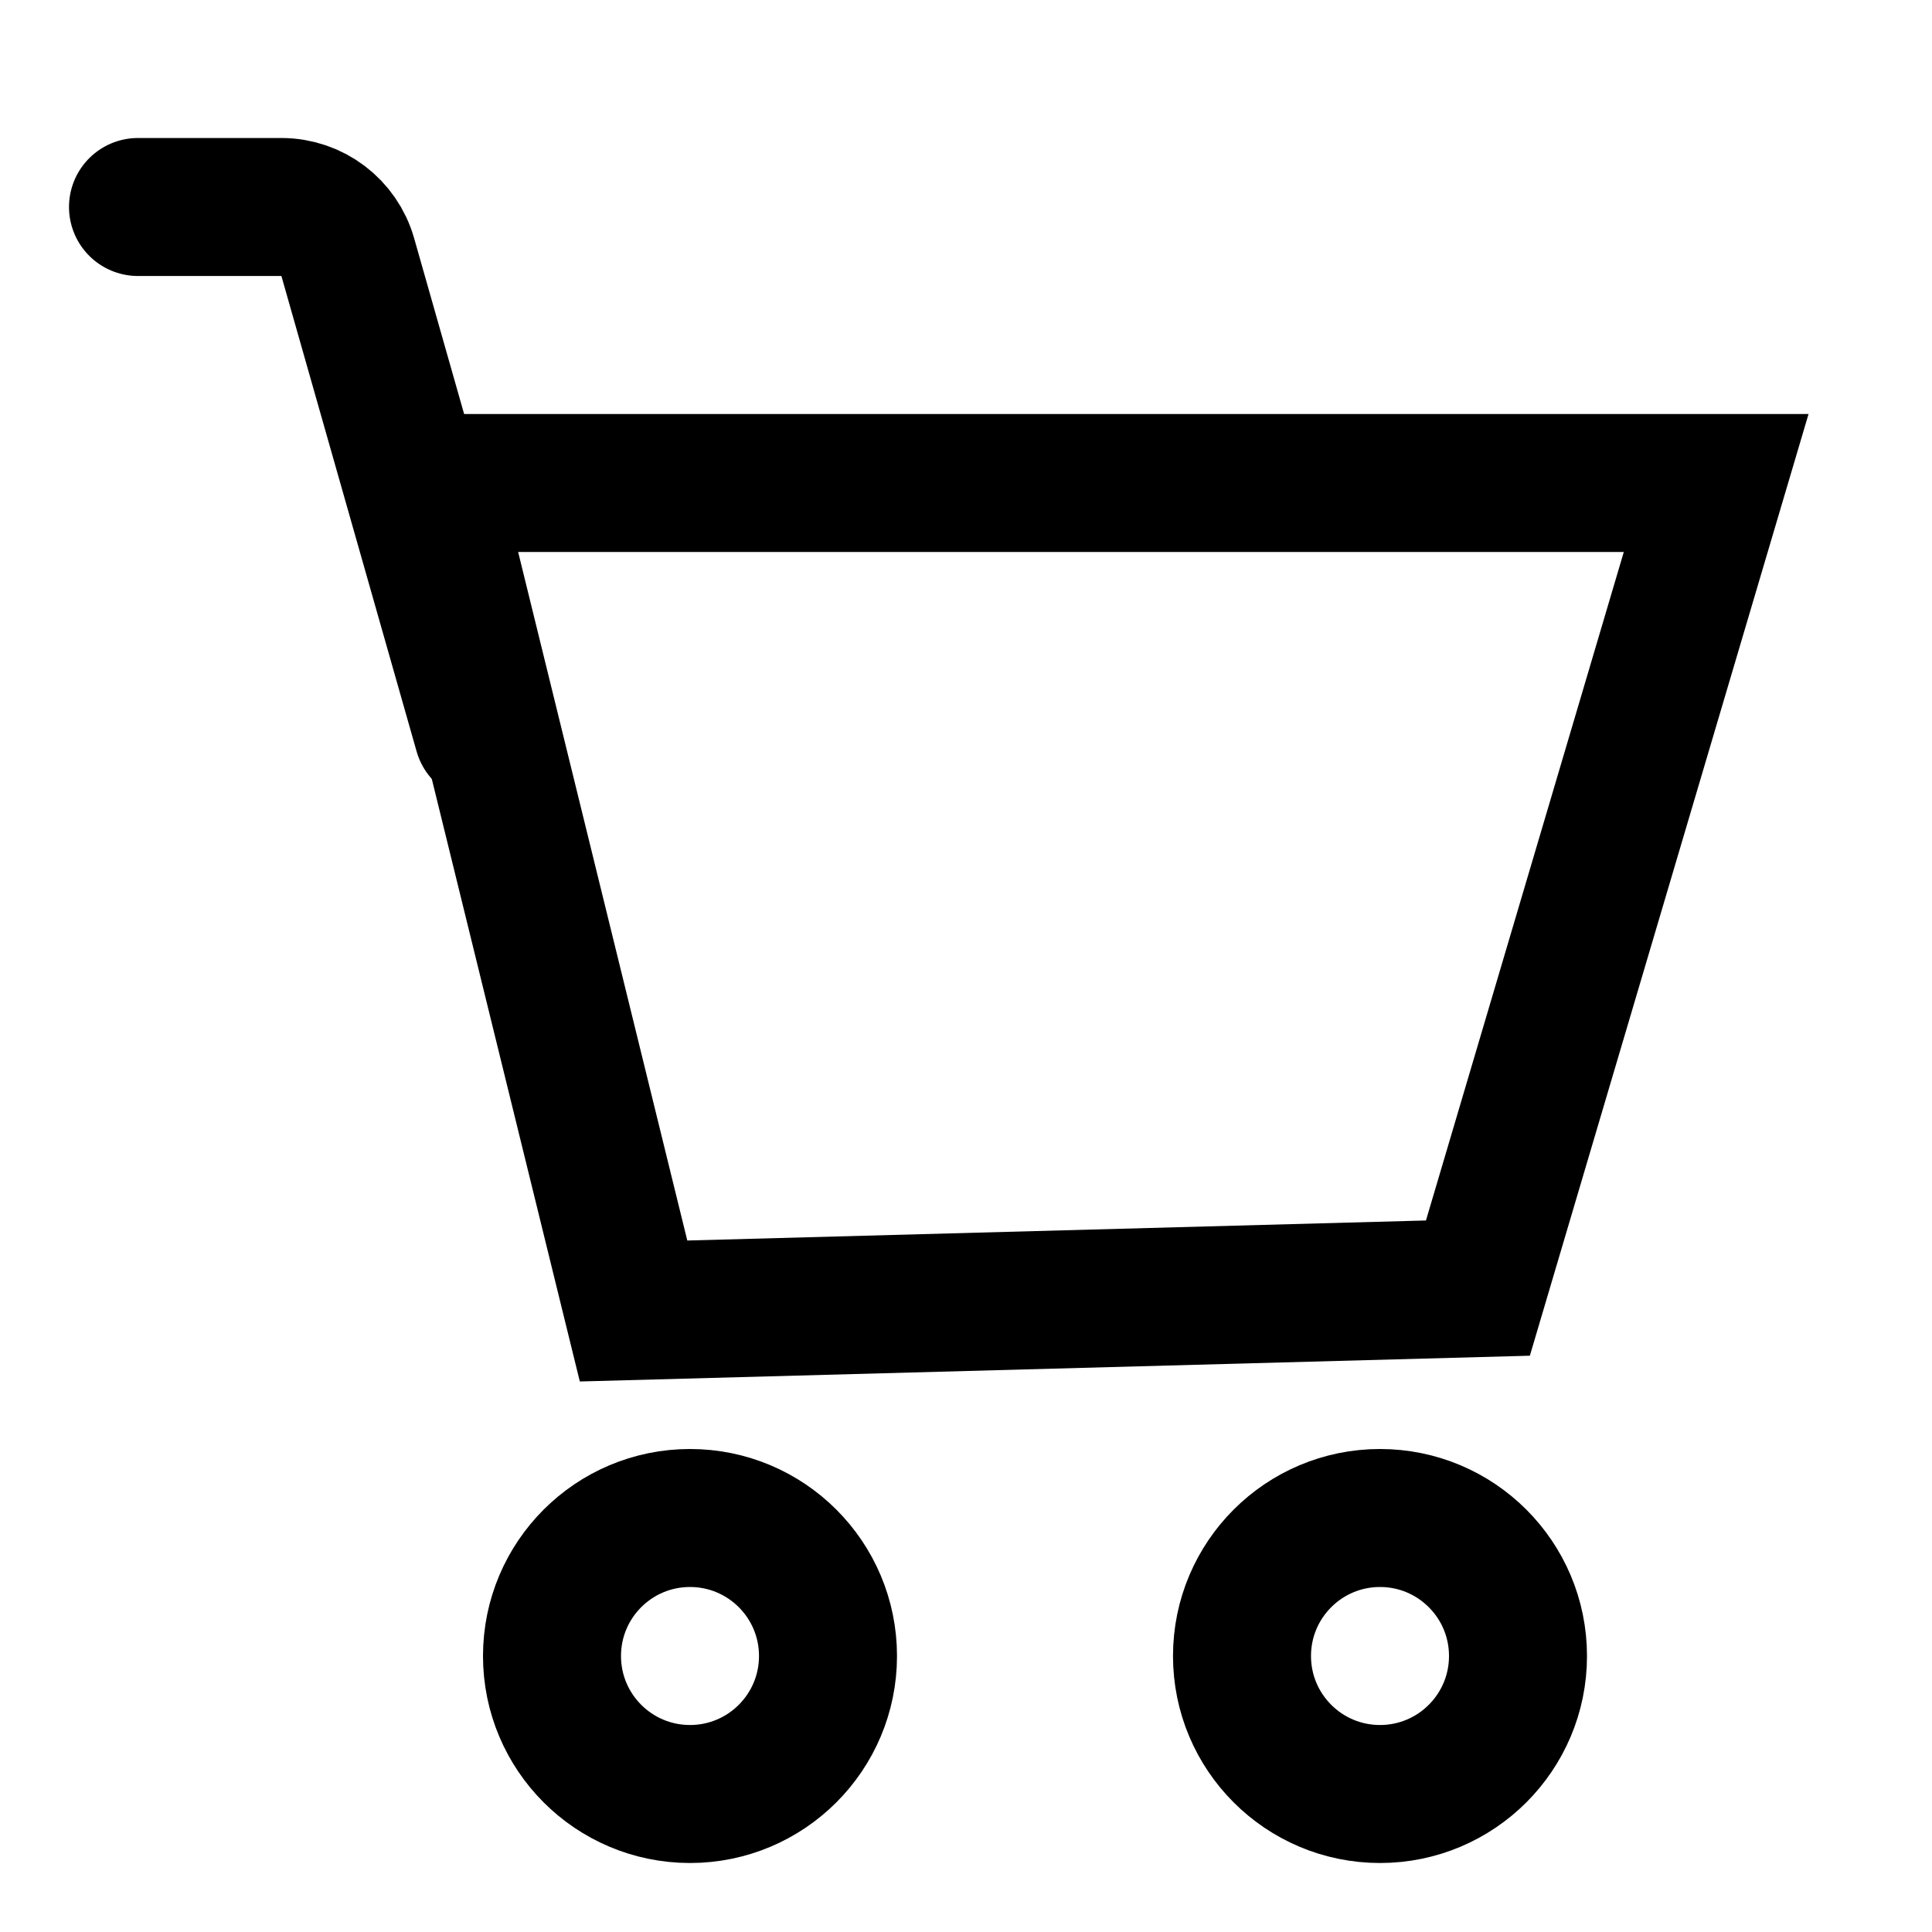 <?xml version="1.0" encoding="UTF-8"?>
<svg width="28px" height="28px" viewBox="0 0 28 28" version="1.1" xmlns="http://www.w3.org/2000/svg" xmlns:xlink="http://www.w3.org/1999/xlink">
    <title>ico_store_pc</title>
    <defs>
        <path d="M23.55,11.5 C21.984,11.5 20.481,12.396 19.5,13.582 C18.519,12.396 17.016,11.5 15.45,11.5 C12.678,11.5 10.5,13.742 10.5,16.595 C10.5,20.097 13.56,22.951 18.195,27.286 L19.5,28.5 L20.805,27.277 C25.44,22.951 28.5,20.097 28.5,16.595 C28.5,13.742 26.322,11.5 23.55,11.5 Z" id="path-1"></path>
        <filter x="-11.1%" y="-11.8%" width="122.2%" height="122.4%" filterUnits="objectBoundingBox" id="filter-2">
            <feMorphology radius="0.5" operator="erode" in="SourceAlpha" result="shadowSpreadOuter1"></feMorphology>
            <feOffset dx="0" dy="0" in="shadowSpreadOuter1" result="shadowOffsetOuter1"></feOffset>
            <feMorphology radius="0.5" operator="erode" in="SourceAlpha" result="shadowInner"></feMorphology>
            <feOffset dx="0" dy="0" in="shadowInner" result="shadowInner"></feOffset>
            <feComposite in="shadowOffsetOuter1" in2="shadowInner" operator="out" result="shadowOffsetOuter1"></feComposite>
            <feGaussianBlur stdDeviation="1" in="shadowOffsetOuter1" result="shadowBlurOuter1"></feGaussianBlur>
            <feColorMatrix values="0 0 0 0 0   0 0 0 0 0   0 0 0 0 0  0 0 0 0.143 0" type="matrix" in="shadowBlurOuter1"></feColorMatrix>
        </filter>
        <path d="M23.55,11.5 C21.984,11.5 20.481,12.396 19.5,13.582 C18.519,12.396 17.016,11.5 15.45,11.5 C12.678,11.5 10.5,13.742 10.5,16.595 C10.5,20.097 13.56,22.951 18.195,27.286 L19.5,28.5 L20.805,27.277 C25.44,22.951 28.5,20.097 28.5,16.595 C28.5,13.742 26.322,11.5 23.55,11.5 Z" id="path-3"></path>
        <filter x="-11.1%" y="-11.8%" width="122.2%" height="122.4%" filterUnits="objectBoundingBox" id="filter-4">
            <feMorphology radius="0.5" operator="erode" in="SourceAlpha" result="shadowSpreadOuter1"></feMorphology>
            <feOffset dx="0" dy="0" in="shadowSpreadOuter1" result="shadowOffsetOuter1"></feOffset>
            <feMorphology radius="0.5" operator="erode" in="SourceAlpha" result="shadowInner"></feMorphology>
            <feOffset dx="0" dy="0" in="shadowInner" result="shadowInner"></feOffset>
            <feComposite in="shadowOffsetOuter1" in2="shadowInner" operator="out" result="shadowOffsetOuter1"></feComposite>
            <feGaussianBlur stdDeviation="1" in="shadowOffsetOuter1" result="shadowBlurOuter1"></feGaussianBlur>
            <feColorMatrix values="0 0 0 0 0   0 0 0 0 0   0 0 0 0 0  0 0 0 0.143 0" type="matrix" in="shadowBlurOuter1"></feColorMatrix>
        </filter>
        <path d="M38,71 C12.236,71 3,61.764 3,36 C3,11.208 12.236,1 38,1 C63.764,1 73,10.236 73,36 C73,61.764 63.764,71 38,71 Z" id="path-5"></path>
        <filter x="-7.9%" y="-5.0%" width="115.7%" height="115.7%" filterUnits="objectBoundingBox" id="filter-6">
            <feOffset dx="0" dy="2" in="SourceAlpha" result="shadowOffsetOuter1"></feOffset>
            <feGaussianBlur stdDeviation="1.5" in="shadowOffsetOuter1" result="shadowBlurOuter1"></feGaussianBlur>
            <feComposite in="shadowBlurOuter1" in2="SourceAlpha" operator="out" result="shadowBlurOuter1"></feComposite>
            <feColorMatrix values="0 0 0 0 0   0 0 0 0 0   0 0 0 0 0  0 0 0 0.103 0" type="matrix" in="shadowBlurOuter1"></feColorMatrix>
        </filter>
        <path d="M38,71 C12.236,71 3,61.764 3,36 C3,11.208 12.236,1 38,1 C63.764,1 73,10.236 73,36 C73,61.764 63.764,71 38,71 Z" id="path-7"></path>
        <filter x="-7.9%" y="-5.0%" width="115.7%" height="115.7%" filterUnits="objectBoundingBox" id="filter-8">
            <feOffset dx="0" dy="2" in="SourceAlpha" result="shadowOffsetOuter1"></feOffset>
            <feGaussianBlur stdDeviation="1.5" in="shadowOffsetOuter1" result="shadowBlurOuter1"></feGaussianBlur>
            <feComposite in="shadowBlurOuter1" in2="SourceAlpha" operator="out" result="shadowBlurOuter1"></feComposite>
            <feColorMatrix values="0 0 0 0 0   0 0 0 0 0   0 0 0 0 0  0 0 0 0.103 0" type="matrix" in="shadowBlurOuter1"></feColorMatrix>
        </filter>
        <path d="M29.528,4.03717464e-15 C29.989,4.03717464e-15 30.363,0.374 30.363,0.835 L30.363,0.835 L30.362,16.917 L32.557,22.177 C33.263,23.868 32.088,25.794 30.286,25.794 L2.48,25.794 C0.677,25.794 -0.498,23.869 0.208,22.177 L2.403,16.917 L2.403,0.835 C2.403,0.409 2.722,0.058 3.133,0.007 L3.238,4.03717464e-15 Z M28.972,17.921 L3.794,17.921 L1.749,22.821 C1.489,23.443 1.905,24.124 2.48,24.124 L30.286,24.124 C30.861,24.124 31.276,23.443 31.017,22.821 L28.972,17.921 Z M24.881,20.217 C25.342,20.217 25.715,20.591 25.715,21.052 C25.715,21.513 25.342,21.887 24.881,21.887 L24.881,21.887 L7.187,21.887 C6.726,21.887 6.352,21.513 6.352,21.052 C6.352,20.591 6.726,20.217 7.187,20.217 L7.187,20.217 Z M28.693,1.67 L4.073,1.67 L4.073,16.251 L28.693,16.251 L28.693,1.67 Z" id="path-9"></path>
        <path d="M38,71 C12.236,71 3,61.764 3,36 C3,11.208 12.236,1 38,1 C63.764,1 73,10.236 73,36 C73,61.764 63.764,71 38,71 Z" id="path-11"></path>
        <filter x="-7.9%" y="-5.0%" width="115.7%" height="115.7%" filterUnits="objectBoundingBox" id="filter-12">
            <feOffset dx="0" dy="2" in="SourceAlpha" result="shadowOffsetOuter1"></feOffset>
            <feGaussianBlur stdDeviation="1.5" in="shadowOffsetOuter1" result="shadowBlurOuter1"></feGaussianBlur>
            <feComposite in="shadowBlurOuter1" in2="SourceAlpha" operator="out" result="shadowBlurOuter1"></feComposite>
            <feColorMatrix values="0 0 0 0 0   0 0 0 0 0   0 0 0 0 0  0 0 0 0.103 0" type="matrix" in="shadowBlurOuter1"></feColorMatrix>
        </filter>
        <path d="M38,71 C12.236,71 3,61.764 3,36 C3,11.208 12.236,1 38,1 C63.764,1 73,10.236 73,36 C73,61.764 63.764,71 38,71 Z" id="path-13"></path>
        <filter x="-7.9%" y="-5.0%" width="115.7%" height="115.7%" filterUnits="objectBoundingBox" id="filter-14">
            <feOffset dx="0" dy="2" in="SourceAlpha" result="shadowOffsetOuter1"></feOffset>
            <feGaussianBlur stdDeviation="1.5" in="shadowOffsetOuter1" result="shadowBlurOuter1"></feGaussianBlur>
            <feComposite in="shadowBlurOuter1" in2="SourceAlpha" operator="out" result="shadowBlurOuter1"></feComposite>
            <feColorMatrix values="0 0 0 0 0   0 0 0 0 0   0 0 0 0 0  0 0 0 0.103 0" type="matrix" in="shadowBlurOuter1"></feColorMatrix>
        </filter>
        <path d="M0.816,26.473 C0.366,26.473 3.98872854e-14,26.112 3.98872854e-14,25.666 C3.98872854e-14,25.221 0.366,24.86 0.816,24.86 L0.816,24.86 L2.807,24.86 L2.807,11.691 L2.305,11.691 C0.635,11.691 -0.471,9.969 0.22,8.399 L3.991,1.166 C4.365,0.45 5.112,0 5.927,0 L24.488,0 C25.304,0 26.051,0.45 26.424,1.166 L30.218,8.447 C30.886,9.969 29.78,11.691 28.11,11.691 L27.605,11.691 L27.606,24.86 L29.729,24.86 C30.145,24.86 30.489,25.168 30.539,25.565 L30.545,25.666 C30.545,26.112 30.18,26.473 29.729,26.473 L29.729,26.473 Z M25.972,11.691 L4.44,11.691 L4.441,24.86 L10.529,24.86 L10.53,17.005 C10.53,15.777 11.538,14.782 12.782,14.782 L17.632,14.782 C18.877,14.782 19.885,15.777 19.885,17.005 L19.884,24.86 L25.974,24.86 L25.972,11.691 Z M17.632,16.394 L12.782,16.394 C12.44,16.394 12.163,16.668 12.163,17.005 L12.163,24.86 L18.252,24.86 L18.252,17.005 C18.252,16.668 17.975,16.394 17.632,16.394 Z M24.488,1.613 L5.927,1.613 C5.723,1.613 5.537,1.725 5.443,1.904 L1.695,9.088 C1.489,9.558 1.824,10.078 2.305,10.078 L28.11,10.078 C28.591,10.078 28.925,9.558 28.743,9.137 L24.972,1.904 C24.879,1.725 24.692,1.613 24.488,1.613 Z" id="path-15"></path>
        <path d="M38,71 C12.236,71 3,61.764 3,36 C3,11.208 12.236,1 38,1 C63.764,1 73,10.236 73,36 C73,61.764 63.764,71 38,71 Z" id="path-17"></path>
        <filter x="-7.9%" y="-5.0%" width="115.7%" height="115.7%" filterUnits="objectBoundingBox" id="filter-18">
            <feOffset dx="0" dy="2" in="SourceAlpha" result="shadowOffsetOuter1"></feOffset>
            <feGaussianBlur stdDeviation="1.5" in="shadowOffsetOuter1" result="shadowBlurOuter1"></feGaussianBlur>
            <feComposite in="shadowBlurOuter1" in2="SourceAlpha" operator="out" result="shadowBlurOuter1"></feComposite>
            <feColorMatrix values="0 0 0 0 0   0 0 0 0 0   0 0 0 0 0  0 0 0 0.103 0" type="matrix" in="shadowBlurOuter1"></feColorMatrix>
        </filter>
        <path d="M14.066,1.79250554e-14 C16.018,1.79250554e-14 17.635,1.434 17.728,3.269 C18.754,3.136 19.827,3.463 20.616,4.248 C21.971,5.6 21.971,7.792 20.616,9.143 L19.74,10.017 C23.906,11.438 26.542,14.424 26.81,18.75 C26.817,18.793 26.821,18.837 26.821,18.882 C26.821,18.897 26.821,18.912 26.82,18.927 C26.828,19.111 26.832,19.298 26.832,19.488 C26.832,24.36 24.303,27.248 19.398,29.682 C18.599,30.079 16.012,31.247 15.645,31.424 L15.645,31.424 L15.436,31.526 C14.759,31.861 14.25,32.152 13.848,32.442 C13.59,32.628 13.242,32.628 12.984,32.442 C12.542,32.123 11.97,31.803 11.187,31.424 C10.82,31.247 8.233,30.079 7.434,29.682 L7.434,29.682 L7.187,29.558 C2.444,27.149 0,24.278 0,19.488 C0,14.936 2.499,11.758 6.615,10.189 L5.567,9.143 C4.211,7.792 4.211,5.6 5.567,4.248 C6.869,2.95 8.952,2.904 10.31,4.109 L10.399,4.193 L10.399,3.437 C10.399,1.523 12.055,1.79250554e-14 14.066,1.79250554e-14 Z M13.416,10.56 C6.134,10.56 1.484,13.763 1.484,19.488 C1.484,23.675 3.638,26.134 8.091,28.344 C8.246,28.421 8.476,28.53 8.747,28.657 L8.747,28.657 L11.719,30.027 L12.062,30.193 C12.59,30.454 13.033,30.696 13.416,30.938 L13.416,30.938 L13.584,30.834 C13.985,30.592 14.449,30.347 15.002,30.079 C15.396,29.889 17.973,28.725 18.741,28.344 L18.741,28.344 L18.978,28.225 C21.647,26.87 23.459,25.412 24.449,23.515 L19.591,23.514 C19.181,23.514 18.849,23.18 18.849,22.768 C18.849,22.356 19.181,22.022 19.591,22.022 L19.591,22.022 L25.033,22.021 C25.244,21.25 25.348,20.411 25.348,19.488 L25.346,19.627 L16.991,19.628 C16.615,19.628 16.305,19.347 16.256,18.983 L16.249,18.882 C16.249,18.47 16.581,18.136 16.991,18.136 L16.991,18.136 L25.256,18.135 C24.571,13.261 20.103,10.56 13.416,10.56 Z M6.611,5.308 C5.882,6.035 5.843,7.187 6.496,7.958 L6.611,8.083 L8.214,9.681 C9.779,9.276 11.525,9.068 13.416,9.068 L13.189,9.069 L9.414,5.308 C8.641,4.538 7.384,4.538 6.611,5.308 Z M17.733,4.779 L17.733,9.477 C17.854,9.501 17.975,9.527 18.094,9.554 L19.571,8.083 C20.341,7.316 20.341,6.076 19.571,5.308 C19.073,4.812 18.374,4.636 17.733,4.779 Z M14.066,1.492 C12.846,1.492 11.883,2.378 11.883,3.437 L11.883,5.668 L15.374,9.146 C15.67,9.17 15.961,9.2 16.248,9.236 L16.249,3.437 C16.249,2.378 15.286,1.492 14.066,1.492 Z" id="path-19"></path>
        <path d="M38,71 C12.236,71 3,61.764 3,36 C3,11.208 12.236,1 38,1 C63.764,1 73,10.236 73,36 C73,61.764 63.764,71 38,71 Z" id="path-21"></path>
        <filter x="-7.9%" y="-5.0%" width="115.7%" height="115.7%" filterUnits="objectBoundingBox" id="filter-22">
            <feOffset dx="0" dy="2" in="SourceAlpha" result="shadowOffsetOuter1"></feOffset>
            <feGaussianBlur stdDeviation="1.5" in="shadowOffsetOuter1" result="shadowBlurOuter1"></feGaussianBlur>
            <feComposite in="shadowBlurOuter1" in2="SourceAlpha" operator="out" result="shadowBlurOuter1"></feComposite>
            <feColorMatrix values="0 0 0 0 0   0 0 0 0 0   0 0 0 0 0  0 0 0 0.103 0" type="matrix" in="shadowBlurOuter1"></feColorMatrix>
        </filter>
        <path d="M7.288,1.444 L11.28,4.196 C11.998,4.691 12.428,5.481 12.428,6.332 L12.427,11.946 L12.96,11.947 C13.367,11.947 13.703,12.255 13.753,12.653 L13.759,12.754 L13.759,17.465 C14.137,17.529 14.424,17.861 14.424,18.261 L14.424,18.261 L14.424,32.029 C14.424,32.475 14.067,32.836 13.626,32.836 L13.626,32.836 L1.647,32.836 C1.206,32.836 0.848,32.475 0.848,32.029 L0.848,32.029 L0.848,18.261 C0.848,17.861 1.136,17.529 1.514,17.465 L1.514,12.754 C1.514,12.308 1.871,11.947 2.313,11.947 L2.313,11.947 L2.844,11.946 L2.845,3.579 C2.845,1.389 5.464,0.185 7.288,1.444 Z M12.827,19.069 L2.446,19.069 L2.446,31.221 L12.827,31.221 L12.827,19.069 Z M12.162,13.562 L3.111,13.562 L3.111,17.454 L12.162,17.454 L12.162,13.562 Z M4.442,3.579 L4.442,11.947 L10.831,11.947 L10.831,6.332 C10.831,6.026 10.67,5.73 10.381,5.531 L6.388,2.778 C5.581,2.222 4.442,2.745 4.442,3.579 Z" id="path-23"></path>
        <path d="M38,71 C12.236,71 3,61.764 3,36 C3,11.208 12.236,1 38,1 C63.764,1 73,10.236 73,36 C73,61.764 63.764,71 38,71 Z" id="path-25"></path>
        <filter x="-7.9%" y="-5.0%" width="115.7%" height="115.7%" filterUnits="objectBoundingBox" id="filter-26">
            <feOffset dx="0" dy="2" in="SourceAlpha" result="shadowOffsetOuter1"></feOffset>
            <feGaussianBlur stdDeviation="1.5" in="shadowOffsetOuter1" result="shadowBlurOuter1"></feGaussianBlur>
            <feComposite in="shadowBlurOuter1" in2="SourceAlpha" operator="out" result="shadowBlurOuter1"></feComposite>
            <feColorMatrix values="0 0 0 0 0   0 0 0 0 0   0 0 0 0 0  0 0 0 0.103 0" type="matrix" in="shadowBlurOuter1"></feColorMatrix>
        </filter>
        <path d="M38,71 C12.236,71 3,61.764 3,36 C3,11.208 12.236,1 38,1 C63.764,1 73,10.236 73,36 C73,61.764 63.764,71 38,71 Z" id="path-27"></path>
        <filter x="-7.9%" y="-5.0%" width="115.7%" height="115.7%" filterUnits="objectBoundingBox" id="filter-28">
            <feOffset dx="0" dy="2" in="SourceAlpha" result="shadowOffsetOuter1"></feOffset>
            <feGaussianBlur stdDeviation="1.5" in="shadowOffsetOuter1" result="shadowBlurOuter1"></feGaussianBlur>
            <feComposite in="shadowBlurOuter1" in2="SourceAlpha" operator="out" result="shadowBlurOuter1"></feComposite>
            <feColorMatrix values="0 0 0 0 0   0 0 0 0 0   0 0 0 0 0  0 0 0 0.103 0" type="matrix" in="shadowBlurOuter1"></feColorMatrix>
        </filter>
        <path d="M38,71 C12.236,71 3,61.764 3,36 C3,11.208 12.236,1 38,1 C63.764,1 73,10.236 73,36 C73,61.764 63.764,71 38,71 Z" id="path-29"></path>
        <filter x="-7.9%" y="-5.0%" width="115.7%" height="115.7%" filterUnits="objectBoundingBox" id="filter-30">
            <feOffset dx="0" dy="2" in="SourceAlpha" result="shadowOffsetOuter1"></feOffset>
            <feGaussianBlur stdDeviation="1.5" in="shadowOffsetOuter1" result="shadowBlurOuter1"></feGaussianBlur>
            <feComposite in="shadowBlurOuter1" in2="SourceAlpha" operator="out" result="shadowBlurOuter1"></feComposite>
            <feColorMatrix values="0 0 0 0 0   0 0 0 0 0   0 0 0 0 0  0 0 0 0.103 0" type="matrix" in="shadowBlurOuter1"></feColorMatrix>
        </filter>
        <path d="M38,71 C12.236,71 3,61.764 3,36 C3,11.208 12.236,1 38,1 C63.764,1 73,10.236 73,36 C73,61.764 63.764,71 38,71 Z" id="path-31"></path>
        <filter x="-7.9%" y="-5.0%" width="115.7%" height="115.7%" filterUnits="objectBoundingBox" id="filter-32">
            <feOffset dx="0" dy="2" in="SourceAlpha" result="shadowOffsetOuter1"></feOffset>
            <feGaussianBlur stdDeviation="1.5" in="shadowOffsetOuter1" result="shadowBlurOuter1"></feGaussianBlur>
            <feComposite in="shadowBlurOuter1" in2="SourceAlpha" operator="out" result="shadowBlurOuter1"></feComposite>
            <feColorMatrix values="0 0 0 0 0   0 0 0 0 0   0 0 0 0 0  0 0 0 0.103 0" type="matrix" in="shadowBlurOuter1"></feColorMatrix>
        </filter>
        <path d="M6.439,0.51 L10.432,3.263 C11.149,3.757 11.579,4.548 11.579,5.398 L11.579,11.013 L12.112,11.013 C12.519,11.013 12.855,11.322 12.904,11.72 L12.91,11.821 L12.911,16.532 C13.288,16.596 13.576,16.928 13.576,17.328 L13.576,17.328 L13.576,31.095 C13.576,31.541 13.218,31.903 12.777,31.903 L12.777,31.903 L0.799,31.903 C0.358,31.903 0,31.541 0,31.095 L0,31.095 L0,17.328 C0,16.928 0.288,16.596 0.665,16.532 L0.665,11.821 C0.665,11.375 1.023,11.013 1.464,11.013 L1.464,11.013 L1.996,11.013 L1.996,2.646 C1.996,0.456 4.615,-0.748 6.439,0.51 Z M11.979,18.136 L1.597,18.136 L1.597,30.288 L11.979,30.288 L11.979,18.136 Z M11.313,12.629 L2.263,12.629 L2.263,16.52 L11.313,16.52 L11.313,12.629 Z M3.594,2.646 L3.594,11.013 L9.982,11.013 L9.982,5.398 C9.982,5.093 9.821,4.797 9.532,4.598 L5.539,1.845 C4.732,1.288 3.594,1.812 3.594,2.646 Z" id="path-33"></path>
        <path d="M38,71 C12.236,71 3,61.764 3,36 C3,11.208 12.236,1 38,1 C63.764,1 73,10.236 73,36 C73,61.764 63.764,71 38,71 Z" id="path-35"></path>
        <filter x="-7.9%" y="-5.0%" width="115.7%" height="115.7%" filterUnits="objectBoundingBox" id="filter-36">
            <feOffset dx="0" dy="2" in="SourceAlpha" result="shadowOffsetOuter1"></feOffset>
            <feGaussianBlur stdDeviation="1.5" in="shadowOffsetOuter1" result="shadowBlurOuter1"></feGaussianBlur>
            <feComposite in="shadowBlurOuter1" in2="SourceAlpha" operator="out" result="shadowBlurOuter1"></feComposite>
            <feColorMatrix values="0 0 0 0 0   0 0 0 0 0   0 0 0 0 0  0 0 0 0.103 0" type="matrix" in="shadowBlurOuter1"></feColorMatrix>
        </filter>
        <path d="M14.594,4.03717464e-15 C18.899,4.03717464e-15 22.769,1.864 25.44,4.829 C25.527,4.882 25.605,4.952 25.668,5.039 C25.702,5.086 25.73,5.135 25.752,5.185 C27.895,7.726 29.188,11.009 29.188,14.594 C29.188,18.177 27.897,21.458 25.755,23.998 C25.734,24.05 25.705,24.101 25.67,24.148 C25.606,24.237 25.526,24.309 25.438,24.362 C22.766,27.325 18.898,29.188 14.594,29.188 C10.302,29.188 6.443,27.335 3.773,24.387 L3.75,24.361 C3.662,24.308 3.583,24.237 3.519,24.149 C3.486,24.102 3.458,24.053 3.436,24.003 C1.293,21.462 5.78123408e-14,18.179 5.78123408e-14,14.594 C5.78123408e-14,11.011 1.291,7.73 3.433,5.19 C3.454,5.138 3.483,5.087 3.518,5.039 C3.582,4.951 3.661,4.879 3.75,4.826 C6.421,1.863 10.29,4.03717464e-15 14.594,4.03717464e-15 Z M14.594,1.578 C10.977,1.578 7.705,3.053 5.346,5.434 C8.056,7.719 9.659,11.028 9.659,14.595 C9.659,18.161 8.056,21.47 5.347,23.755 C7.705,26.135 10.977,27.61 14.594,27.61 C18.211,27.61 21.484,26.135 23.842,23.753 C21.132,21.468 19.529,18.159 19.529,14.593 C19.529,11.027 21.132,7.719 23.84,5.433 C21.483,3.053 18.211,1.578 14.594,1.578 Z M4.306,6.62 L4.261,6.678 C2.578,8.871 1.578,11.616 1.578,14.594 C1.578,17.598 2.595,20.365 4.305,22.568 C6.682,20.577 8.081,17.696 8.081,14.595 C8.081,11.493 6.681,8.612 4.306,6.62 Z M24.883,6.62 L24.728,6.75 C22.446,8.737 21.107,11.559 21.107,14.593 C21.107,17.695 22.507,20.575 24.882,22.568 C26.592,20.365 27.61,17.598 27.61,14.594 C27.61,11.59 26.592,8.823 24.883,6.62 Z" id="path-37"></path>
        <path d="M38,71 C12.236,71 3,61.764 3,36 C3,11.208 12.236,1 38,1 C63.764,1 73,10.236 73,36 C73,61.764 63.764,71 38,71 Z" id="path-39"></path>
        <filter x="-7.9%" y="-5.0%" width="115.7%" height="115.7%" filterUnits="objectBoundingBox" id="filter-40">
            <feOffset dx="0" dy="2" in="SourceAlpha" result="shadowOffsetOuter1"></feOffset>
            <feGaussianBlur stdDeviation="1.5" in="shadowOffsetOuter1" result="shadowBlurOuter1"></feGaussianBlur>
            <feComposite in="shadowBlurOuter1" in2="SourceAlpha" operator="out" result="shadowBlurOuter1"></feComposite>
            <feColorMatrix values="0 0 0 0 0   0 0 0 0 0   0 0 0 0 0  0 0 0 0.103 0" type="matrix" in="shadowBlurOuter1"></feColorMatrix>
        </filter>
        <path d="M16.288,0 C18.159,0 19.956,0.814 21.316,2.308 L21.471,2.483 L21.565,2.596 C22.407,3.659 23.021,5.584 23.468,8.416 L27.247,8.416 C28.753,8.416 30.005,9.608 30.101,11.06 L32.567,27.766 L32.574,27.83 C32.634,28.712 32.339,29.561 31.746,30.209 C31.15,30.861 30.33,31.224 29.452,31.224 L3.126,31.224 C2.247,31.224 1.428,30.862 0.833,30.21 C0.239,29.562 -0.057,28.714 0.009,27.766 L2.469,11.125 C2.573,9.607 3.824,8.416 5.33,8.416 L9.109,8.416 C9.571,5.48 10.215,3.52 11.105,2.483 C12.482,0.878 14.345,0 16.288,0 Z M3.22,17.318 L1.648,27.942 C1.619,28.375 1.761,28.78 2.049,29.095 C2.334,29.406 2.711,29.574 3.126,29.574 L29.452,29.574 C29.866,29.574 30.244,29.406 30.529,29.095 C30.81,28.787 30.951,28.393 30.93,27.972 L29.365,17.357 C26.886,18.89 23.697,20.137 20.103,20.635 C19.699,22.368 18.144,23.659 16.288,23.659 C14.447,23.659 12.902,22.388 12.482,20.675 C8.723,20.231 6.033,19.119 3.22,17.318 Z M16.288,17.469 C15.036,17.469 14.02,18.486 14.02,19.739 C14.02,20.992 15.036,22.008 16.288,22.008 C17.541,22.008 18.557,20.992 18.557,19.739 C18.557,18.485 17.541,17.469 16.288,17.469 Z M27.247,10.067 L5.33,10.067 C4.699,10.067 4.16,10.579 4.109,11.302 L3.482,15.545 C3.543,15.567 3.603,15.597 3.66,15.634 C6.39,17.446 8.892,18.553 12.438,19.007 C12.781,17.191 14.374,15.818 16.288,15.818 C18.187,15.818 19.77,17.169 20.13,18.963 C23.624,18.439 26.697,17.159 28.994,15.634 C29.029,15.611 29.065,15.591 29.102,15.574 L28.461,11.237 C28.417,10.579 27.879,10.067 27.247,10.067 Z M16.288,1.651 C14.832,1.651 13.424,2.314 12.356,3.559 C11.776,4.235 11.259,5.721 10.855,7.978 L10.807,8.253 L21.769,8.253 L21.721,7.978 C21.333,5.811 20.841,4.355 20.289,3.644 L20.22,3.559 L20.078,3.4 C19.029,2.258 17.681,1.651 16.288,1.651 Z" id="path-41"></path>
        <path d="M38,71 C12.236,71 3,61.764 3,36 C3,11.208 12.236,1 38,1 C63.764,1 73,10.236 73,36 C73,61.764 63.764,71 38,71 Z" id="path-43"></path>
        <filter x="-7.9%" y="-5.0%" width="115.7%" height="115.7%" filterUnits="objectBoundingBox" id="filter-44">
            <feOffset dx="0" dy="2" in="SourceAlpha" result="shadowOffsetOuter1"></feOffset>
            <feGaussianBlur stdDeviation="1.5" in="shadowOffsetOuter1" result="shadowBlurOuter1"></feGaussianBlur>
            <feComposite in="shadowBlurOuter1" in2="SourceAlpha" operator="out" result="shadowBlurOuter1"></feComposite>
            <feColorMatrix values="0 0 0 0 0   0 0 0 0 0   0 0 0 0 0  0 0 0 0.103 0" type="matrix" in="shadowBlurOuter1"></feColorMatrix>
        </filter>
        <path d="M9.87,-8.96252769e-15 L10.996,0.018 L22.253,0.019 L23.54,0.002 L24.011,0.002 C26.179,0.028 27.52,0.447 28.426,1.775 C28.966,2.566 29.209,4.003 29.306,6.092 L29.306,6.092 L29.323,6.524 C29.335,6.861 29.343,7.194 29.347,7.562 L29.347,7.562 L29.351,8.145 L29.349,9.066 L30.897,9.066 C32.204,9.066 33.261,10.114 33.261,11.405 L33.261,23.394 C33.261,24.193 32.603,24.84 31.791,24.84 L29.903,24.839 C29.91,24.88 29.913,24.922 29.913,24.965 L29.913,24.965 L29.913,27.721 C29.913,28.156 29.555,28.509 29.112,28.509 C28.669,28.509 28.31,28.156 28.31,27.721 L28.31,27.721 L28.31,24.965 C28.31,24.922 28.313,24.88 28.32,24.839 L16.837,24.84 C16.765,24.84 16.696,24.831 16.63,24.813 L16.529,24.833 L16.529,24.833 L16.424,24.84 L4.934,24.839 C4.941,24.88 4.944,24.922 4.944,24.965 L4.944,24.965 L4.944,27.721 C4.944,28.156 4.585,28.509 4.142,28.509 C3.7,28.509 3.341,28.156 3.341,27.721 L3.341,27.721 L3.341,24.965 C3.341,24.922 3.344,24.88 3.351,24.839 L1.47,24.84 C0.706,24.84 0.078,24.266 0.007,23.534 L-2.77757615e-14,23.394 L-2.77757615e-14,11.405 C-2.77757615e-14,10.168 0.97,9.154 2.202,9.072 L2.364,9.066 L4.151,9.066 C4.146,9.033 4.144,8.999 4.144,8.965 L4.144,8.965 L4.142,7.433 C4.144,7.13 4.147,6.87 4.154,6.621 L4.154,6.621 L4.166,6.252 L4.192,5.715 C4.316,3.588 4.69,2.106 5.539,1.208 C6.328,0.374 7.494,0.06 9.141,0.008 L9.141,0.008 L9.405,0.002 L9.87,-8.96252769e-15 Z M5.488,10.643 L2.364,10.643 C1.98,10.643 1.661,10.928 1.61,11.301 L1.603,11.405 L1.603,23.263 L16.424,23.263 C16.495,23.263 16.565,23.272 16.631,23.289 C16.696,23.272 16.765,23.263 16.837,23.263 L31.657,23.263 L31.657,11.405 C31.657,10.982 31.315,10.643 30.897,10.643 L27.772,10.643 C27.354,10.643 27.012,10.982 27.012,11.405 L27.012,15.158 C27.012,16.319 26.055,17.261 24.874,17.261 L16.837,17.261 C16.765,17.261 16.696,17.251 16.63,17.234 L16.529,17.254 L16.529,17.254 L16.424,17.261 L8.387,17.261 C7.257,17.261 6.333,16.399 6.254,15.308 L6.249,15.158 L6.249,11.405 C6.249,10.982 5.907,10.643 5.488,10.643 Z M9.985,1.578 C9.667,1.574 9.441,1.576 9.193,1.584 L9.193,1.584 L8.988,1.592 C7.849,1.648 7.107,1.865 6.713,2.282 C6.176,2.85 5.871,4.143 5.78,6.047 C5.764,6.369 5.755,6.666 5.75,7.011 L5.75,7.011 L5.746,7.452 L5.748,8.965 C5.748,9.004 5.745,9.043 5.739,9.08 C6.875,9.197 7.77,10.111 7.847,11.245 L7.852,11.405 L7.852,15.158 C7.852,15.416 8.041,15.631 8.291,15.675 L8.387,15.684 L16.424,15.684 C16.495,15.684 16.565,15.693 16.631,15.71 C16.696,15.693 16.765,15.684 16.837,15.684 L24.874,15.684 C25.169,15.684 25.408,15.449 25.408,15.158 L25.408,11.405 C25.408,10.123 26.45,9.081 27.745,9.066 L27.747,7.951 C27.743,7.277 27.731,6.744 27.704,6.163 L27.704,6.163 L27.693,5.943 C27.603,4.277 27.393,3.091 27.095,2.653 C26.545,1.848 25.598,1.577 23.785,1.578 L23.785,1.578 L23.631,1.578 L22.534,1.594 L11.113,1.595 Z" id="path-45"></path>
        <path d="M38,71 C12.236,71 3,61.764 3,36 C3,11.208 12.236,1 38,1 C63.764,1 73,10.236 73,36 C73,61.764 63.764,71 38,71 Z" id="path-47"></path>
        <filter x="-7.9%" y="-5.0%" width="115.7%" height="115.7%" filterUnits="objectBoundingBox" id="filter-48">
            <feOffset dx="0" dy="2" in="SourceAlpha" result="shadowOffsetOuter1"></feOffset>
            <feGaussianBlur stdDeviation="1.5" in="shadowOffsetOuter1" result="shadowBlurOuter1"></feGaussianBlur>
            <feComposite in="shadowBlurOuter1" in2="SourceAlpha" operator="out" result="shadowBlurOuter1"></feComposite>
            <feColorMatrix values="0 0 0 0 0   0 0 0 0 0   0 0 0 0 0  0 0 0 0.103 0" type="matrix" in="shadowBlurOuter1"></feColorMatrix>
        </filter>
        <path d="M7.319,-1.09770778e-13 C7.739,-1.09770778e-13 8.08,0.341 8.08,0.762 L8.08,0.762 L8.081,2.495 C13.722,2.848 17.096,7.143 17.096,13.745 L17.096,13.745 L17.096,14.422 L19.613,14.422 C26.452,14.422 31.029,18.796 31.029,24.66 L31.029,24.66 L31.03,27.626 C32.099,27.173 33.075,26.66 33.957,26.099 C34.312,25.873 34.783,25.978 35.008,26.334 C35.234,26.689 35.129,27.159 34.774,27.385 C31.152,29.687 26.126,31.224 19.612,31.224 C13.099,31.224 8.072,29.687 4.451,27.385 C4.096,27.159 3.991,26.688 4.217,26.333 C4.442,25.978 4.913,25.873 5.268,26.099 C6.15,26.66 7.125,27.173 8.195,27.626 L8.196,12.378 L6.112,13.576 C4.343,14.593 2.096,14.126 0.874,12.487 L0.874,12.487 L0.151,11.518 C-0.06,11.235 -0.049,10.844 0.178,10.573 L0.178,10.573 L6.557,2.955 L6.557,0.762 C6.557,0.376 6.844,0.057 7.215,0.007 Z M19.612,24.598 C17.318,24.598 15.456,26.47 15.456,28.78 L15.456,28.78 L15.456,29.468 C16.761,29.62 18.146,29.7 19.612,29.7 C21.08,29.701 22.465,29.62 23.769,29.468 L23.769,28.78 C23.769,26.469 21.907,24.598 19.612,24.598 Z M7.669,4.001 L1.732,11.09 L2.095,11.576 C2.856,12.597 4.253,12.887 5.354,12.254 L5.354,12.254 L8.579,10.402 C9.086,10.11 9.719,10.477 9.719,11.062 L9.719,11.062 L9.718,28.206 C11.004,28.644 12.408,28.999 13.933,29.253 L13.933,28.78 C13.933,25.63 16.475,23.074 19.612,23.074 C22.75,23.074 25.291,25.63 25.291,28.78 L25.291,28.78 L25.292,29.253 C26.817,28.999 28.221,28.644 29.507,28.206 L29.506,24.66 C29.506,19.653 25.626,15.945 19.613,15.945 L19.613,15.945 L16.334,15.945 C15.914,15.945 15.573,15.604 15.573,15.183 L15.573,15.183 L15.573,13.745 C15.573,7.778 12.649,4.162 7.669,4.001 L7.669,4.001 Z" id="path-49"></path>
        <path d="M38,71 C12.236,71 3,61.764 3,36 C3,11.208 12.236,1 38,1 C63.764,1 73,10.236 73,36 C73,61.764 63.764,71 38,71 Z" id="path-51"></path>
        <filter x="-7.9%" y="-5.0%" width="115.7%" height="115.7%" filterUnits="objectBoundingBox" id="filter-52">
            <feOffset dx="0" dy="2" in="SourceAlpha" result="shadowOffsetOuter1"></feOffset>
            <feGaussianBlur stdDeviation="1.5" in="shadowOffsetOuter1" result="shadowBlurOuter1"></feGaussianBlur>
            <feComposite in="shadowBlurOuter1" in2="SourceAlpha" operator="out" result="shadowBlurOuter1"></feComposite>
            <feColorMatrix values="0 0 0 0 0   0 0 0 0 0   0 0 0 0 0  0 0 0 0.103 0" type="matrix" in="shadowBlurOuter1"></feColorMatrix>
        </filter>
        <path d="M29.528,4.03717464e-15 C29.989,4.03717464e-15 30.363,0.374 30.363,0.835 L30.363,0.835 L30.362,16.917 L32.557,22.177 C33.263,23.868 32.088,25.794 30.286,25.794 L2.48,25.794 C0.677,25.794 -0.498,23.869 0.208,22.177 L2.403,16.917 L2.403,0.835 C2.403,0.409 2.722,0.058 3.133,0.007 L3.238,4.03717464e-15 Z M28.972,17.921 L3.794,17.921 L1.749,22.821 C1.489,23.443 1.905,24.124 2.48,24.124 L30.286,24.124 C30.861,24.124 31.276,23.443 31.017,22.821 L28.972,17.921 Z M24.881,20.217 C25.342,20.217 25.715,20.591 25.715,21.052 C25.715,21.513 25.342,21.887 24.881,21.887 L24.881,21.887 L7.187,21.887 C6.726,21.887 6.352,21.513 6.352,21.052 C6.352,20.591 6.726,20.217 7.187,20.217 L7.187,20.217 Z M28.693,1.67 L4.073,1.67 L4.073,16.251 L28.693,16.251 L28.693,1.67 Z" id="path-53"></path>
        <path d="M38,71 C12.236,71 3,61.764 3,36 C3,11.208 12.236,1 38,1 C63.764,1 73,10.236 73,36 C73,61.764 63.764,71 38,71 Z" id="path-55"></path>
        <filter x="-7.9%" y="-5.0%" width="115.7%" height="115.7%" filterUnits="objectBoundingBox" id="filter-56">
            <feOffset dx="0" dy="2" in="SourceAlpha" result="shadowOffsetOuter1"></feOffset>
            <feGaussianBlur stdDeviation="1.5" in="shadowOffsetOuter1" result="shadowBlurOuter1"></feGaussianBlur>
            <feComposite in="shadowBlurOuter1" in2="SourceAlpha" operator="out" result="shadowBlurOuter1"></feComposite>
            <feColorMatrix values="0 0 0 0 0   0 0 0 0 0   0 0 0 0 0  0 0 0 0.103 0" type="matrix" in="shadowBlurOuter1"></feColorMatrix>
        </filter>
        <path d="M23.522,0 C27.379,0 29.113,1.674 30.772,6.013 L30.885,6.313 L32.12,9.748 L33.582,13.701 C33.719,14.072 33.549,14.479 33.205,14.645 L33.108,14.684 L26.766,16.719 L26.766,28.433 C26.766,28.815 26.485,29.131 26.119,29.181 L26.018,29.188 L7.924,29.188 C7.545,29.188 7.232,28.904 7.182,28.535 L7.175,28.433 L7.175,16.726 L0.531,14.687 C0.129,14.564 -0.087,14.136 0.033,13.743 L0.07,13.646 L1.629,10.274 C1.836,9.825 2.031,9.372 2.236,8.875 L2.392,8.492 L2.623,7.909 L3.565,5.496 C5.143,1.645 6.74,0.079 10.153,0.003 L10.42,0 L23.522,0 Z M23.522,1.51 L22.972,1.51 C22.585,4.357 20.038,6.542 16.971,6.542 C13.904,6.542 11.357,4.357 10.97,1.51 L10.42,1.51 C7.576,1.51 6.375,2.614 4.981,5.993 L4.865,6.28 L3.778,9.063 C3.633,9.424 3.493,9.76 3.354,10.084 L3.214,10.405 L2.987,10.91 L1.792,13.496 L7.175,15.147 L7.175,13.336 C7.175,12.954 7.457,12.638 7.822,12.588 L7.924,12.581 C8.303,12.581 8.616,12.865 8.666,13.233 L8.673,13.336 L8.673,27.678 L25.269,27.678 L25.269,13.336 C25.269,12.919 25.604,12.581 26.018,12.581 C26.431,12.581 26.766,12.919 26.766,13.336 L26.766,15.134 L31.904,13.486 L30.743,10.348 L29.52,6.944 L29.32,6.413 C27.925,2.809 26.661,1.575 23.761,1.512 L23.522,1.51 Z M21.454,1.51 L12.487,1.51 C12.866,3.505 14.722,5.032 16.971,5.032 C19.22,5.032 21.075,3.505 21.454,1.51 Z" id="path-57"></path>
        <path d="M38,71 C12.236,71 3,61.764 3,36 C3,11.208 12.236,1 38,1 C63.764,1 73,10.236 73,36 C73,61.764 63.764,71 38,71 Z" id="path-59"></path>
        <filter x="-7.9%" y="-5.0%" width="115.7%" height="115.7%" filterUnits="objectBoundingBox" id="filter-60">
            <feOffset dx="0" dy="2" in="SourceAlpha" result="shadowOffsetOuter1"></feOffset>
            <feGaussianBlur stdDeviation="1.5" in="shadowOffsetOuter1" result="shadowBlurOuter1"></feGaussianBlur>
            <feComposite in="shadowBlurOuter1" in2="SourceAlpha" operator="out" result="shadowBlurOuter1"></feComposite>
            <feColorMatrix values="0 0 0 0 0   0 0 0 0 0   0 0 0 0 0  0 0 0 0.103 0" type="matrix" in="shadowBlurOuter1"></feColorMatrix>
        </filter>
        <path d="M0.816,26.473 C0.366,26.473 3.98872854e-14,26.112 3.98872854e-14,25.666 C3.98872854e-14,25.221 0.366,24.86 0.816,24.86 L0.816,24.86 L2.807,24.86 L2.807,11.691 L2.305,11.691 C0.635,11.691 -0.471,9.969 0.22,8.399 L3.991,1.166 C4.365,0.45 5.112,0 5.927,0 L24.488,0 C25.304,0 26.051,0.45 26.424,1.166 L30.218,8.447 C30.886,9.969 29.78,11.691 28.11,11.691 L27.605,11.691 L27.606,24.86 L29.729,24.86 C30.145,24.86 30.489,25.168 30.539,25.565 L30.545,25.666 C30.545,26.112 30.18,26.473 29.729,26.473 L29.729,26.473 Z M25.972,11.691 L4.44,11.691 L4.441,24.86 L10.529,24.86 L10.53,17.005 C10.53,15.777 11.538,14.782 12.782,14.782 L17.632,14.782 C18.877,14.782 19.885,15.777 19.885,17.005 L19.884,24.86 L25.974,24.86 L25.972,11.691 Z M17.632,16.394 L12.782,16.394 C12.44,16.394 12.163,16.668 12.163,17.005 L12.163,24.86 L18.252,24.86 L18.252,17.005 C18.252,16.668 17.975,16.394 17.632,16.394 Z M24.488,1.613 L5.927,1.613 C5.723,1.613 5.537,1.725 5.443,1.904 L1.695,9.088 C1.489,9.558 1.824,10.078 2.305,10.078 L28.11,10.078 C28.591,10.078 28.925,9.558 28.743,9.137 L24.972,1.904 C24.879,1.725 24.692,1.613 24.488,1.613 Z" id="path-61"></path>
        <path d="M38,71 C12.236,71 3,61.764 3,36 C3,11.208 12.236,1 38,1 C63.764,1 73,10.236 73,36 C73,61.764 63.764,71 38,71 Z" id="path-63"></path>
        <filter x="-7.9%" y="-5.0%" width="115.7%" height="115.7%" filterUnits="objectBoundingBox" id="filter-64">
            <feOffset dx="0" dy="2" in="SourceAlpha" result="shadowOffsetOuter1"></feOffset>
            <feGaussianBlur stdDeviation="1.5" in="shadowOffsetOuter1" result="shadowBlurOuter1"></feGaussianBlur>
            <feComposite in="shadowBlurOuter1" in2="SourceAlpha" operator="out" result="shadowBlurOuter1"></feComposite>
            <feColorMatrix values="0 0 0 0 0   0 0 0 0 0   0 0 0 0 0  0 0 0 0.103 0" type="matrix" in="shadowBlurOuter1"></feColorMatrix>
        </filter>
        <path d="M14.066,1.79250554e-14 C16.018,1.79250554e-14 17.635,1.434 17.728,3.269 C18.754,3.136 19.827,3.463 20.616,4.248 C21.971,5.6 21.971,7.792 20.616,9.143 L19.74,10.017 C23.906,11.438 26.542,14.424 26.81,18.75 C26.817,18.793 26.821,18.837 26.821,18.882 C26.821,18.897 26.821,18.912 26.82,18.927 C26.828,19.111 26.832,19.298 26.832,19.488 C26.832,24.36 24.303,27.248 19.398,29.682 C18.599,30.079 16.012,31.247 15.645,31.424 L15.645,31.424 L15.436,31.526 C14.759,31.861 14.25,32.152 13.848,32.442 C13.59,32.628 13.242,32.628 12.984,32.442 C12.542,32.123 11.97,31.803 11.187,31.424 C10.82,31.247 8.233,30.079 7.434,29.682 L7.434,29.682 L7.187,29.558 C2.444,27.149 0,24.278 0,19.488 C0,14.936 2.499,11.758 6.615,10.189 L5.567,9.143 C4.211,7.792 4.211,5.6 5.567,4.248 C6.869,2.95 8.952,2.904 10.31,4.109 L10.399,4.193 L10.399,3.437 C10.399,1.523 12.055,1.79250554e-14 14.066,1.79250554e-14 Z M13.416,10.56 C6.134,10.56 1.484,13.763 1.484,19.488 C1.484,23.675 3.638,26.134 8.091,28.344 C8.246,28.421 8.476,28.53 8.747,28.657 L8.747,28.657 L11.719,30.027 L12.062,30.193 C12.59,30.454 13.033,30.696 13.416,30.938 L13.416,30.938 L13.584,30.834 C13.985,30.592 14.449,30.347 15.002,30.079 C15.396,29.889 17.973,28.725 18.741,28.344 L18.741,28.344 L18.978,28.225 C21.647,26.87 23.459,25.412 24.449,23.515 L19.591,23.514 C19.181,23.514 18.849,23.18 18.849,22.768 C18.849,22.356 19.181,22.022 19.591,22.022 L19.591,22.022 L25.033,22.021 C25.244,21.25 25.348,20.411 25.348,19.488 L25.346,19.627 L16.991,19.628 C16.615,19.628 16.305,19.347 16.256,18.983 L16.249,18.882 C16.249,18.47 16.581,18.136 16.991,18.136 L16.991,18.136 L25.256,18.135 C24.571,13.261 20.103,10.56 13.416,10.56 Z M6.611,5.308 C5.882,6.035 5.843,7.187 6.496,7.958 L6.611,8.083 L8.214,9.681 C9.779,9.276 11.525,9.068 13.416,9.068 L13.189,9.069 L9.414,5.308 C8.641,4.538 7.384,4.538 6.611,5.308 Z M17.733,4.779 L17.733,9.477 C17.854,9.501 17.975,9.527 18.094,9.554 L19.571,8.083 C20.341,7.316 20.341,6.076 19.571,5.308 C19.073,4.812 18.374,4.636 17.733,4.779 Z M14.066,1.492 C12.846,1.492 11.883,2.378 11.883,3.437 L11.883,5.668 L15.374,9.146 C15.67,9.17 15.961,9.2 16.248,9.236 L16.249,3.437 C16.249,2.378 15.286,1.492 14.066,1.492 Z" id="path-65"></path>
        <path d="M38,71 C12.236,71 3,61.764 3,36 C3,11.208 12.236,1 38,1 C63.764,1 73,10.236 73,36 C73,61.764 63.764,71 38,71 Z" id="path-67"></path>
        <filter x="-7.9%" y="-5.0%" width="115.7%" height="115.7%" filterUnits="objectBoundingBox" id="filter-68">
            <feOffset dx="0" dy="2" in="SourceAlpha" result="shadowOffsetOuter1"></feOffset>
            <feGaussianBlur stdDeviation="1.5" in="shadowOffsetOuter1" result="shadowBlurOuter1"></feGaussianBlur>
            <feComposite in="shadowBlurOuter1" in2="SourceAlpha" operator="out" result="shadowBlurOuter1"></feComposite>
            <feColorMatrix values="0 0 0 0 0   0 0 0 0 0   0 0 0 0 0  0 0 0 0.103 0" type="matrix" in="shadowBlurOuter1"></feColorMatrix>
        </filter>
        <path d="M38,71 C12.236,71 3,61.764 3,36 C3,11.208 12.236,1 38,1 C63.764,1 73,10.236 73,36 C73,61.764 63.764,71 38,71 Z" id="path-69"></path>
        <filter x="-7.9%" y="-5.0%" width="115.7%" height="115.7%" filterUnits="objectBoundingBox" id="filter-70">
            <feOffset dx="0" dy="2" in="SourceAlpha" result="shadowOffsetOuter1"></feOffset>
            <feGaussianBlur stdDeviation="1.5" in="shadowOffsetOuter1" result="shadowBlurOuter1"></feGaussianBlur>
            <feComposite in="shadowBlurOuter1" in2="SourceAlpha" operator="out" result="shadowBlurOuter1"></feComposite>
            <feColorMatrix values="0 0 0 0 0   0 0 0 0 0   0 0 0 0 0  0 0 0 0.103 0" type="matrix" in="shadowBlurOuter1"></feColorMatrix>
        </filter>
    </defs>
    <g id="ico_store_pc" stroke="none" stroke-width="1" fill="none" fill-rule="evenodd">
        <g id="Group" transform="translate(0, 0)" stroke="#000000" stroke-width="2">
            <g id="ico" transform="translate(2, 3)">
                <circle id="Oval" cx="8" cy="21" r="2"></circle>
                <circle id="Oval-Copy-6" cx="18" cy="21" r="2"></circle>
                <path d="M22.872,4 L19.419,15.668 L7.182,16 L4.234,4 L22.872,4 Z" id="Rectangle"></path>
                <path d="M5,7.618 L3.04,0.726 C2.918,0.297 2.526,3.61986765e-16 2.079,0 L0,0 L0,0" id="Path-2" stroke-linecap="round"></path>
            </g>
        </g>
    </g>
</svg>